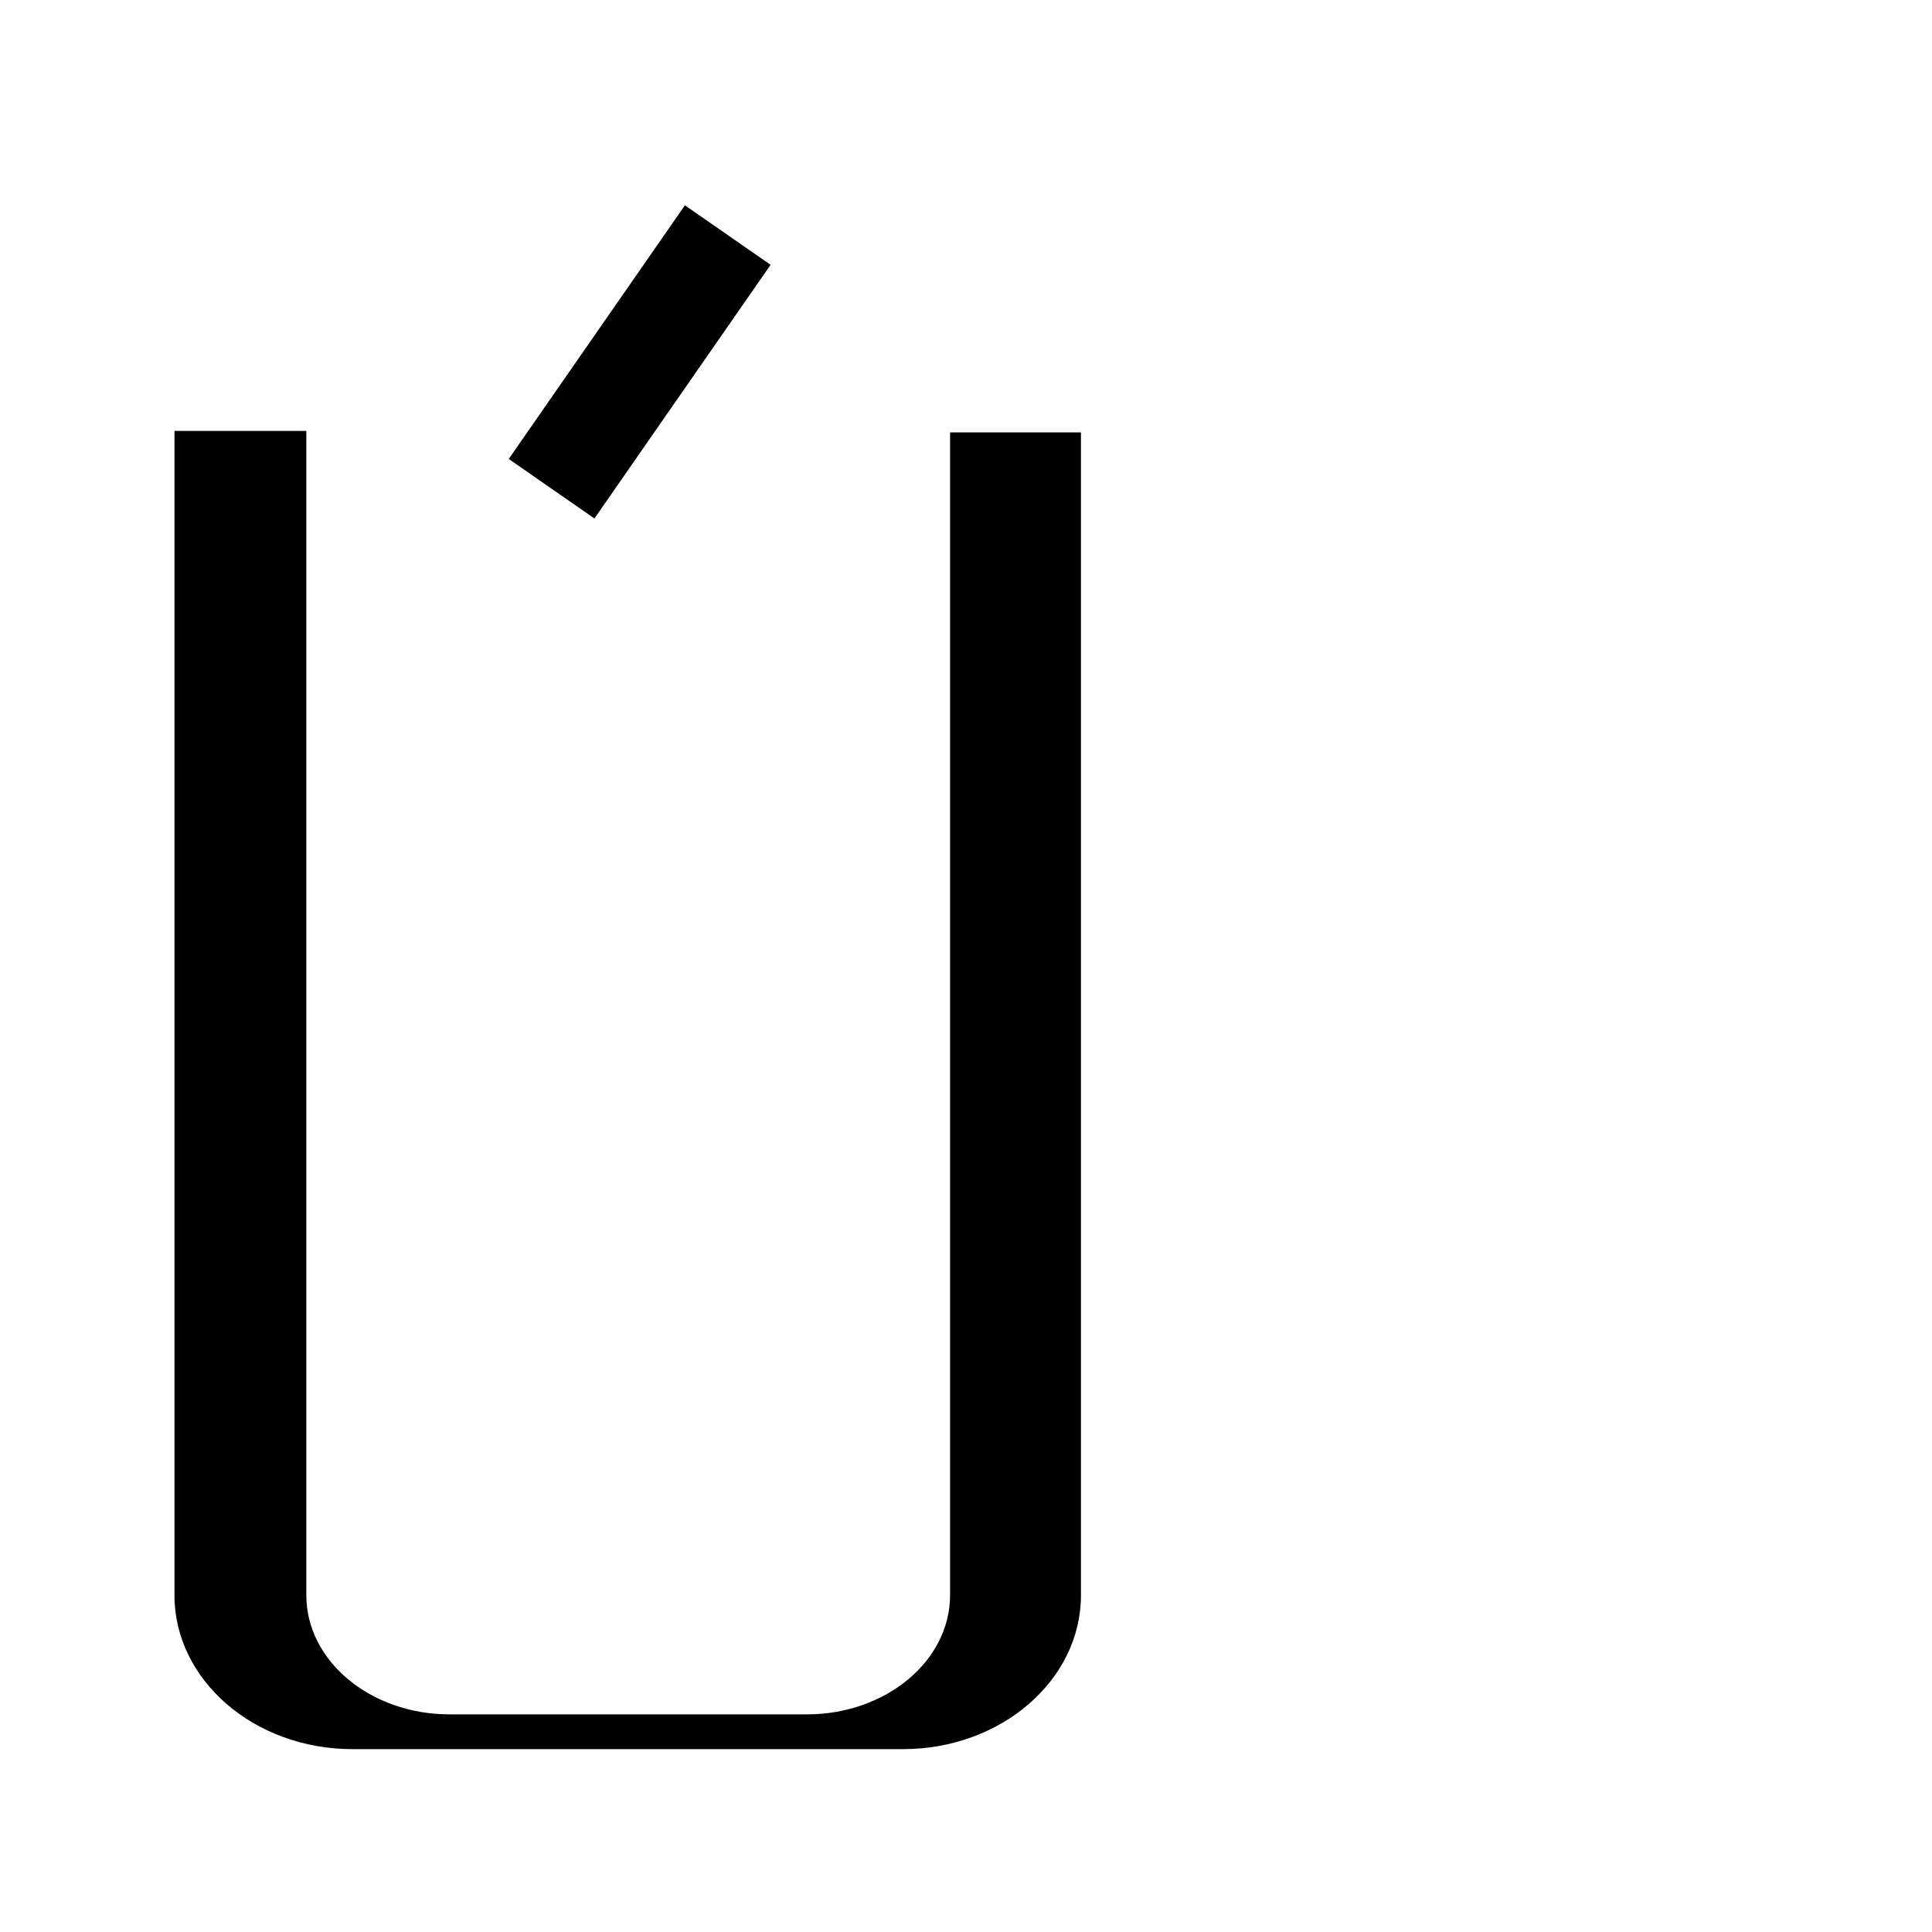 <svg id="Layer_2" data-name="Layer 2" xmlns="http://www.w3.org/2000/svg" width="200" height="200" viewBox="0 0 200 200">
  <title>_</title>
  <g>
    <path d="M110,44.76H98.35V165.14c0,6.8-6.65,12.33-14.82,12.33h-37c-8.17,0-14.82-5.53-14.82-12.33V44.61H18.06V165.14c0,8.78,8.26,15.93,18.42,15.93h57c10.16,0,18.42-7.15,18.42-15.93V44.76h-2Z"/>
    <rect x="50.23" y="32.06" width="31.97" height="10.8" transform="translate(-2.32 70.48) rotate(-55.22)"/>
  </g>
</svg>
